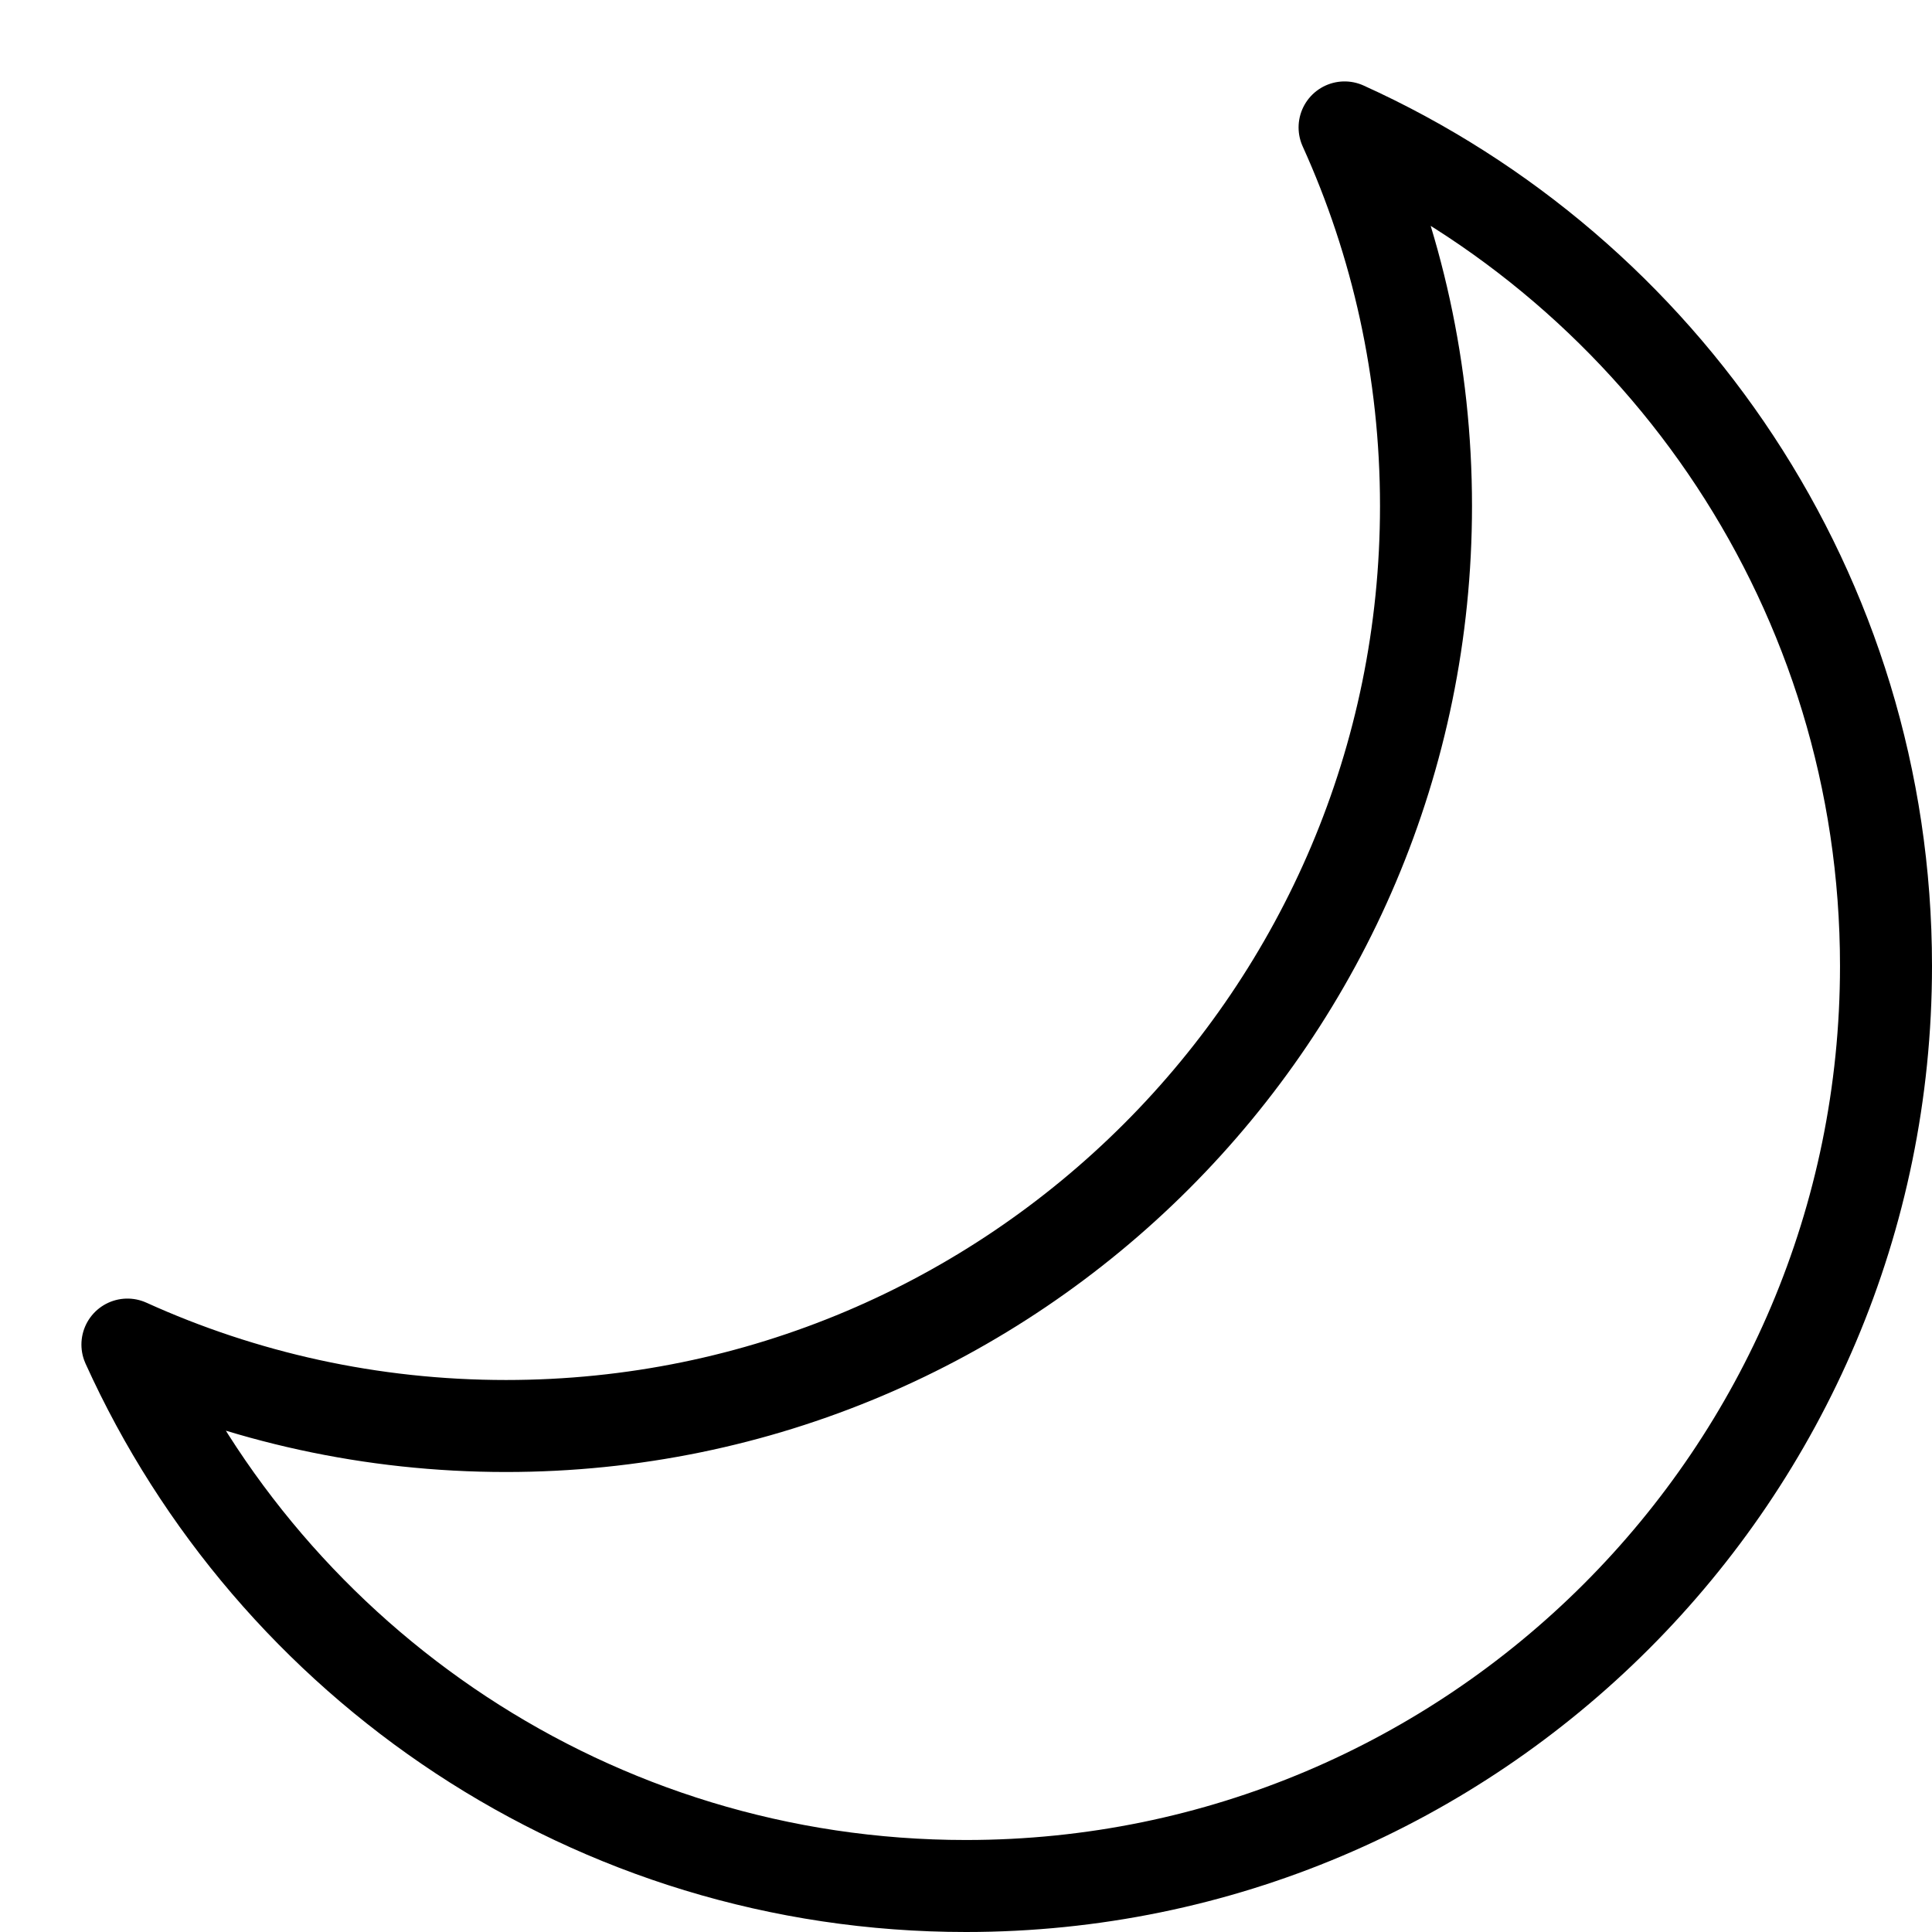 <?xml version="1.0" encoding="UTF-8" standalone="no"?><!DOCTYPE svg PUBLIC "-//W3C//DTD SVG 1.1//EN" "http://www.w3.org/Graphics/SVG/1.1/DTD/svg11.dtd"><svg width="100%" height="100%" viewBox="0 0 21 21" version="1.1" xmlns="http://www.w3.org/2000/svg" xmlns:xlink="http://www.w3.org/1999/xlink" xml:space="preserve" xmlns:serif="http://www.serif.com/" style="fill-rule:evenodd;clip-rule:evenodd;stroke-linecap:round;stroke-linejoin:round;"><path d="M14.615,1.385c3.469,1.57 5.885,5.062 5.885,9.115c0,5.519 -4.481,10 -10,10c-4.053,0 -7.545,-2.416 -9.115,-5.885c1.255,0.569 2.648,0.885 4.115,0.885c5.519,0 10,-4.481 10,-10c0,-1.467 -0.316,-2.86 -0.885,-4.115Z" style="fill:none;stroke:#000;stroke-width:1px;"/></svg>